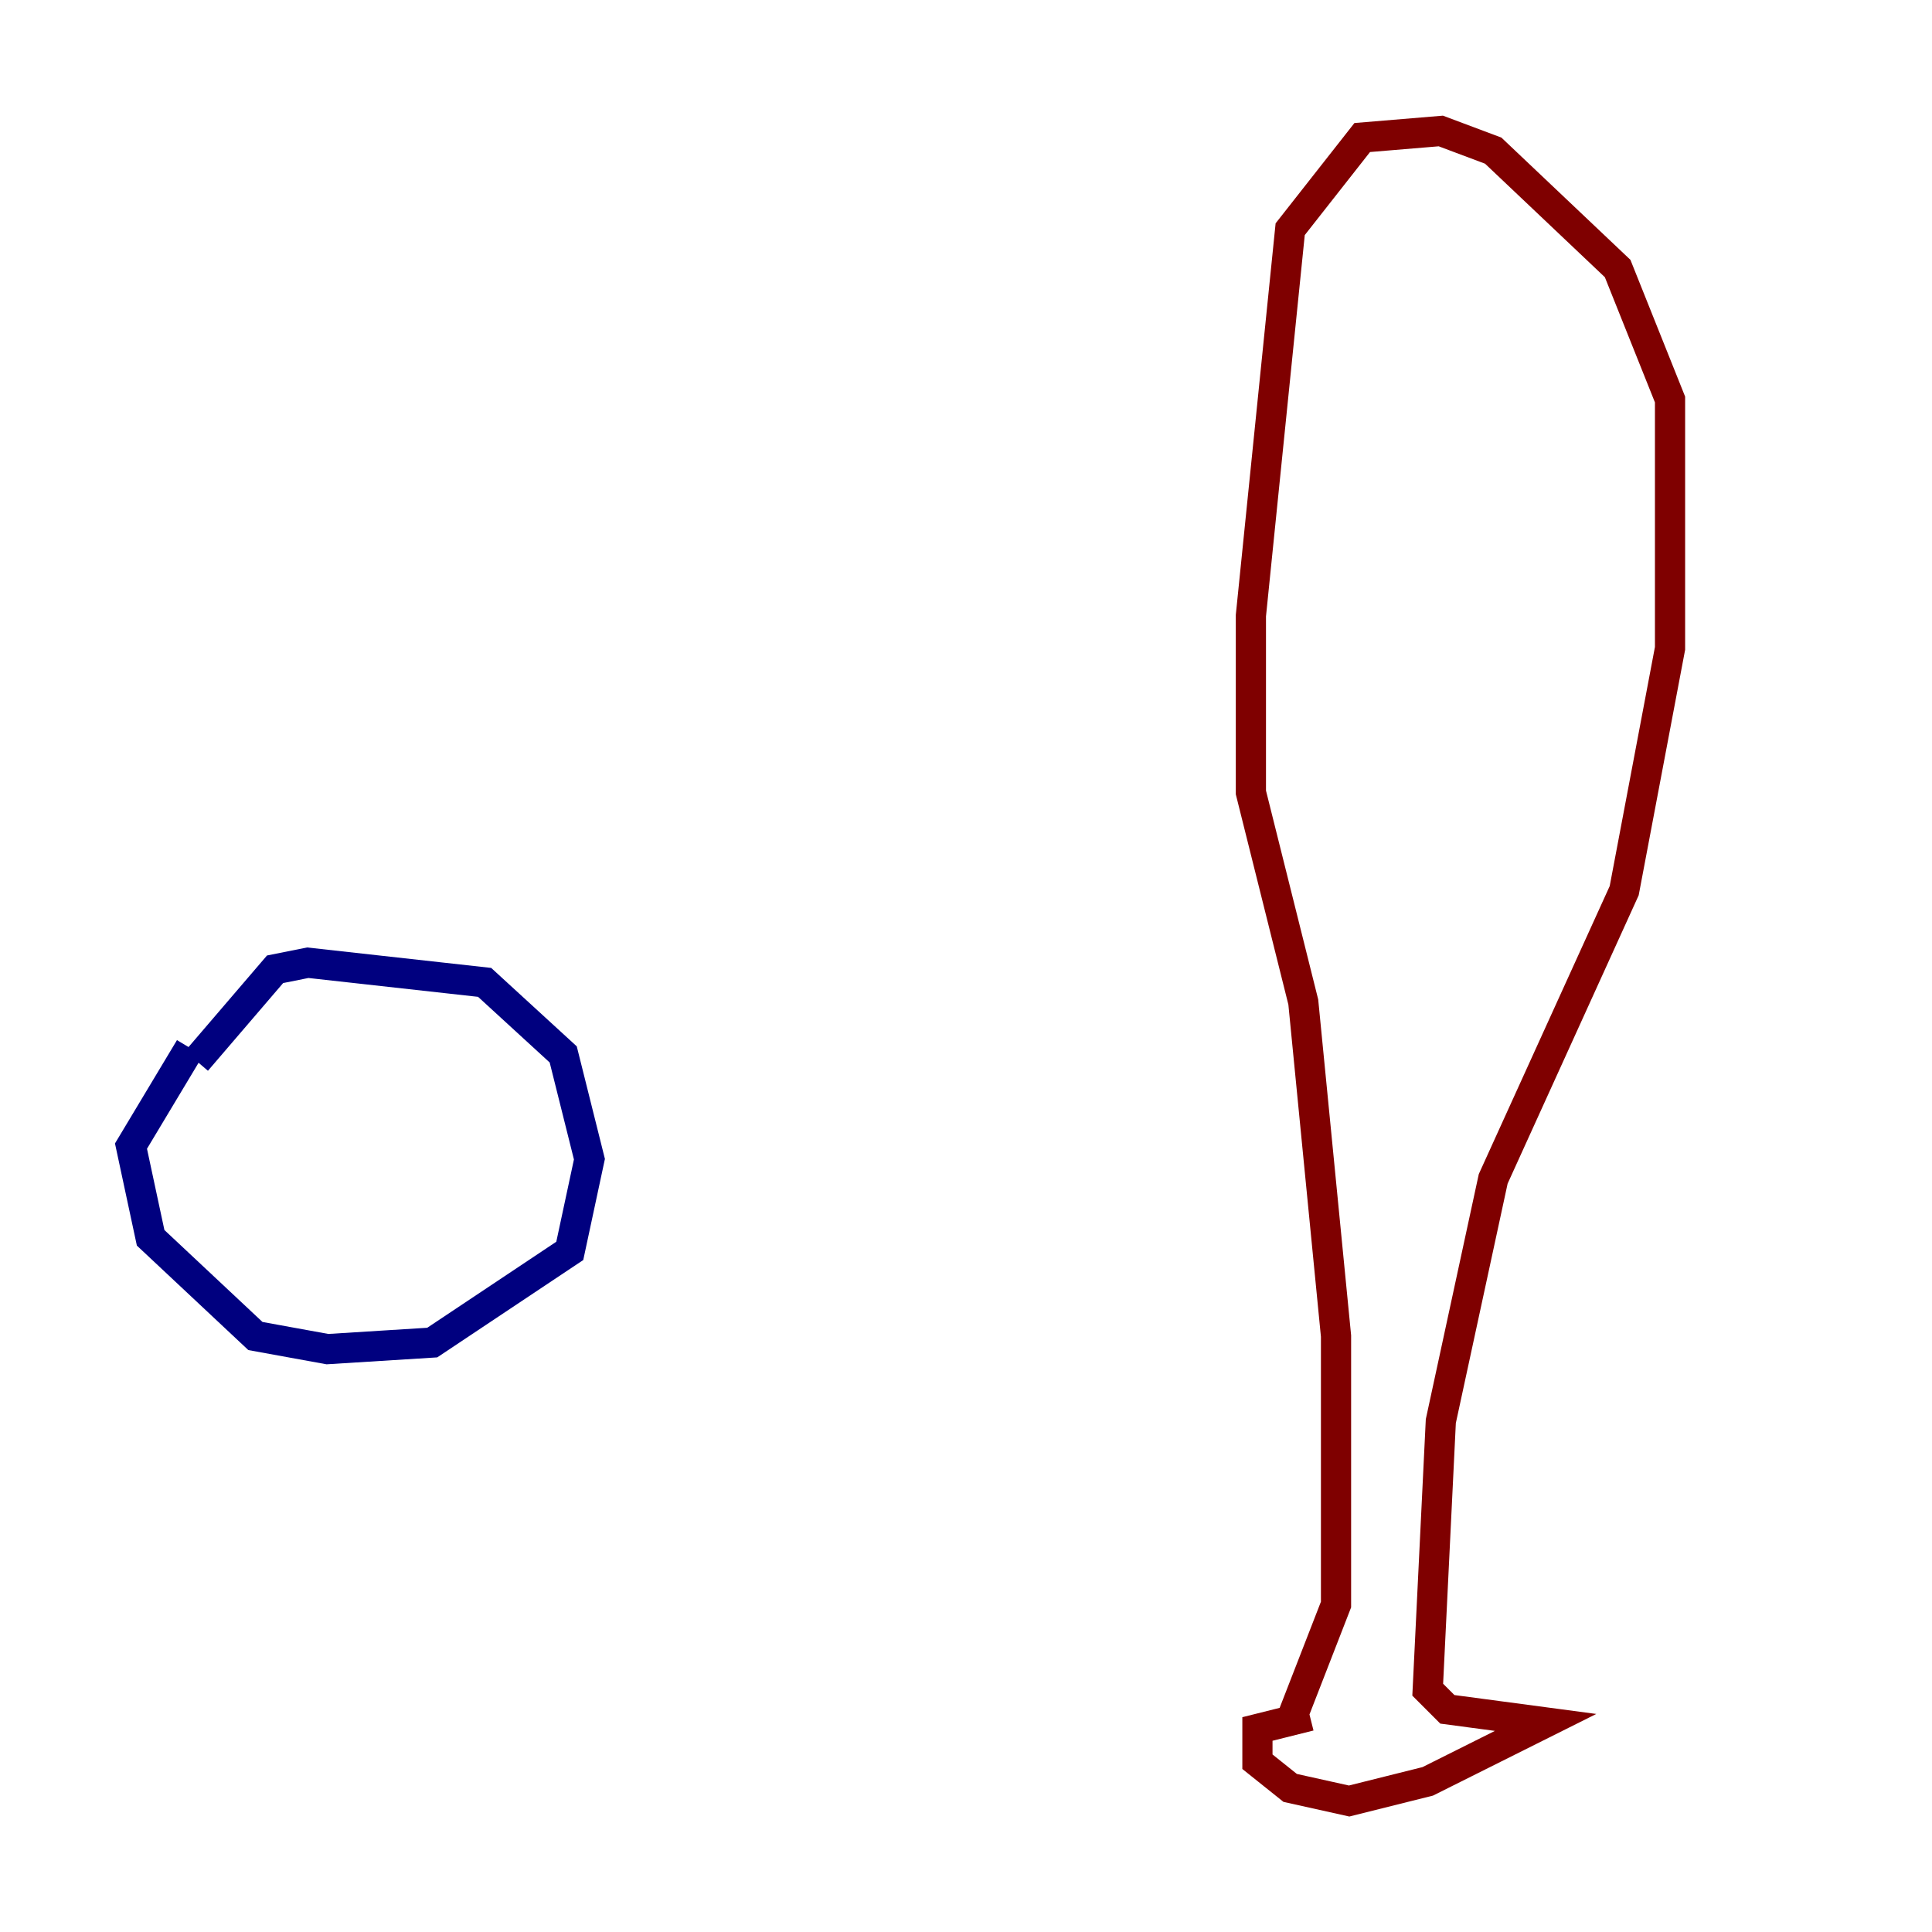 <?xml version="1.0" encoding="utf-8" ?>
<svg baseProfile="tiny" height="128" version="1.2" viewBox="0,0,128,128" width="128" xmlns="http://www.w3.org/2000/svg" xmlns:ev="http://www.w3.org/2001/xml-events" xmlns:xlink="http://www.w3.org/1999/xlink"><defs /><polyline fill="none" points="12.583,69.424 8.678,75.932 9.98,82.007 16.922,88.515 21.695,89.383 28.637,88.949 37.749,82.875 39.051,76.8 37.315,69.858 32.108,65.085 20.393,63.783 18.224,64.217 13.017,70.291" stroke="#00007f" stroke-width="2" /><polyline fill="none" points="86.78,113.681 83.308,114.549 83.308,116.719 85.478,118.454 89.383,119.322 94.59,118.02 102.4,114.115 95.891,113.248 94.59,111.946 95.458,94.156 98.929,78.102 107.607,59.01 110.644,42.956 110.644,26.468 107.173,17.79 98.929,9.98 95.458,8.678 90.251,9.112 85.478,15.186 82.875,40.786 82.875,52.502 86.346,66.386 88.515,88.515 88.515,106.305 85.478,114.115" stroke="#7f0000" stroke-width="2" /></svg>